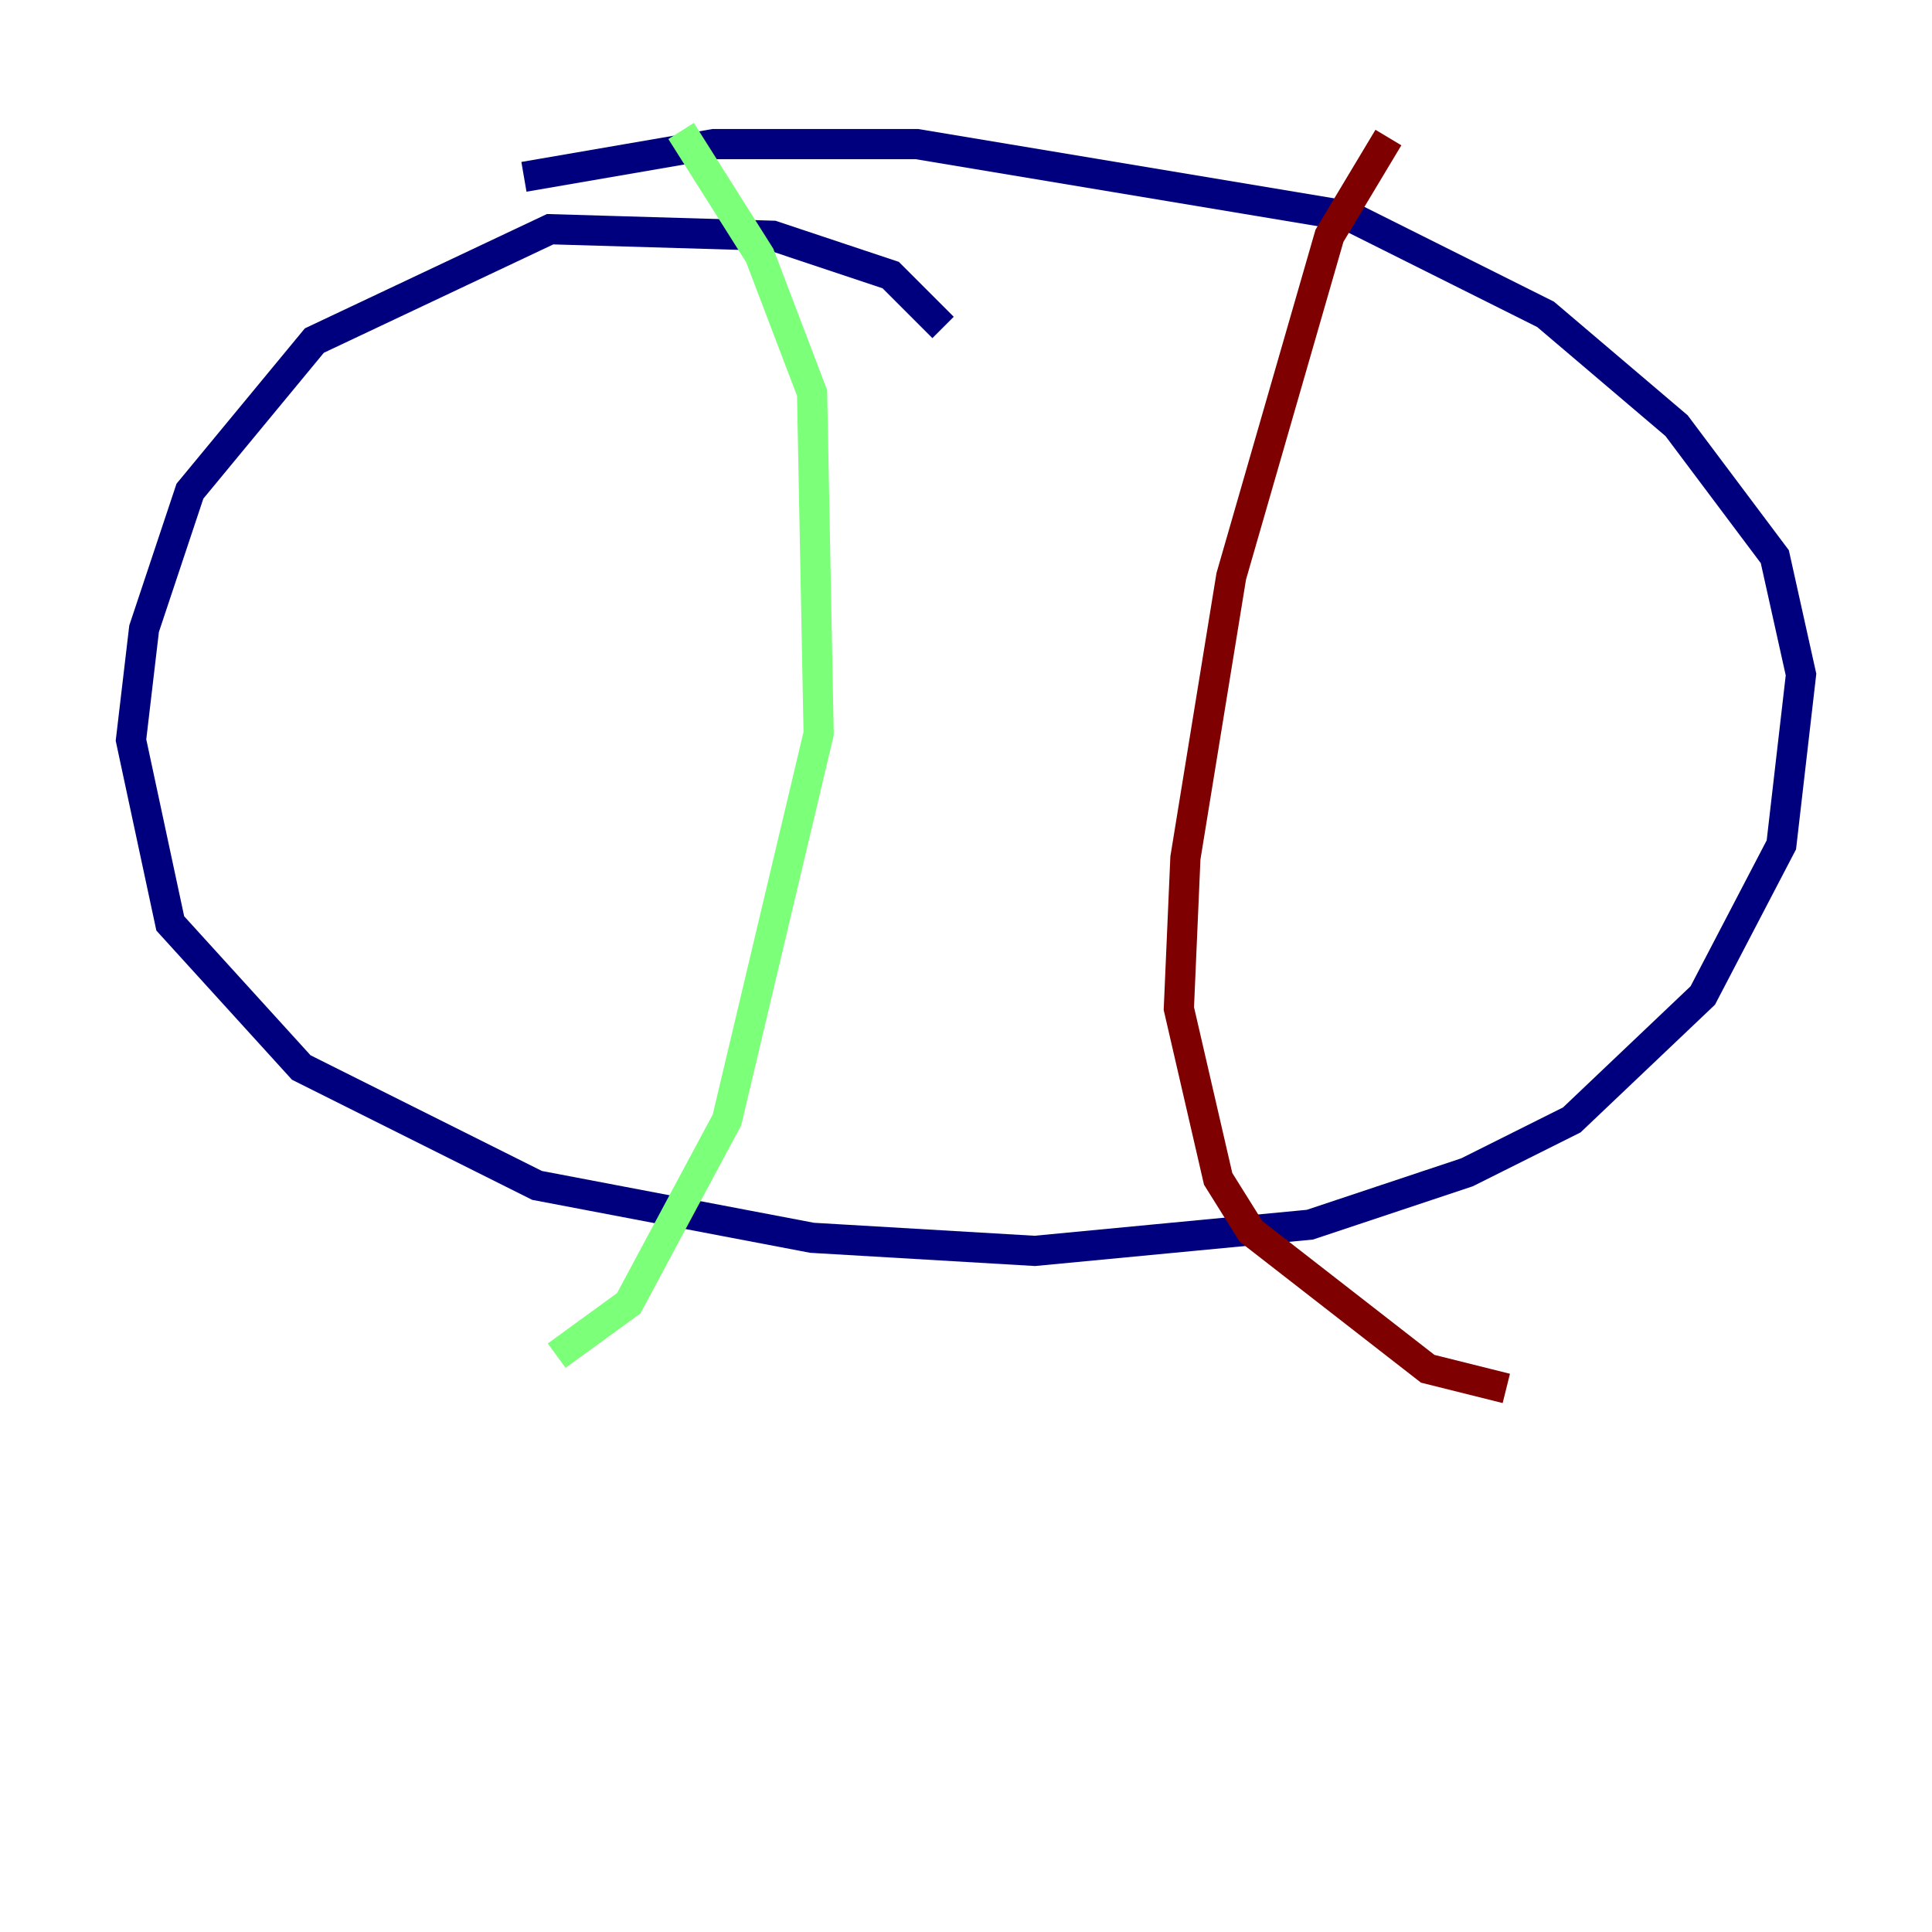 <?xml version="1.0" encoding="utf-8" ?>
<svg baseProfile="tiny" height="128" version="1.2" viewBox="0,0,128,128" width="128" xmlns="http://www.w3.org/2000/svg" xmlns:ev="http://www.w3.org/2001/xml-events" xmlns:xlink="http://www.w3.org/1999/xlink"><defs /><polyline fill="none" points="62.481,21.695 59.01,18.224 51.2,15.62 36.447,15.186 20.827,22.563 12.583,32.542 9.546,41.654 8.678,49.031 11.281,61.18 19.959,70.725 35.58,78.536 53.803,82.007 68.556,82.875 86.78,81.139 97.193,77.668 104.136,74.197 112.814,65.953 118.02,55.973 119.322,44.691 117.586,36.881 111.078,28.203 102.4,20.827 89.383,14.319 60.746,9.546 47.295,9.546 34.712,11.715" stroke="#00007f" stroke-width="2" /><polyline fill="none" points="45.125,8.678 50.332,16.922 53.803,26.034 54.237,48.597 48.163,74.197 41.654,86.346 36.881,89.817" stroke="#7cff79" stroke-width="2" /><polyline fill="none" points="91.986,9.112 88.081,15.62 81.573,38.183 78.536,56.841 78.102,66.82 80.705,78.102 82.875,81.573 94.59,90.685 99.797,91.986" stroke="#7f0000" stroke-width="2" /></svg>